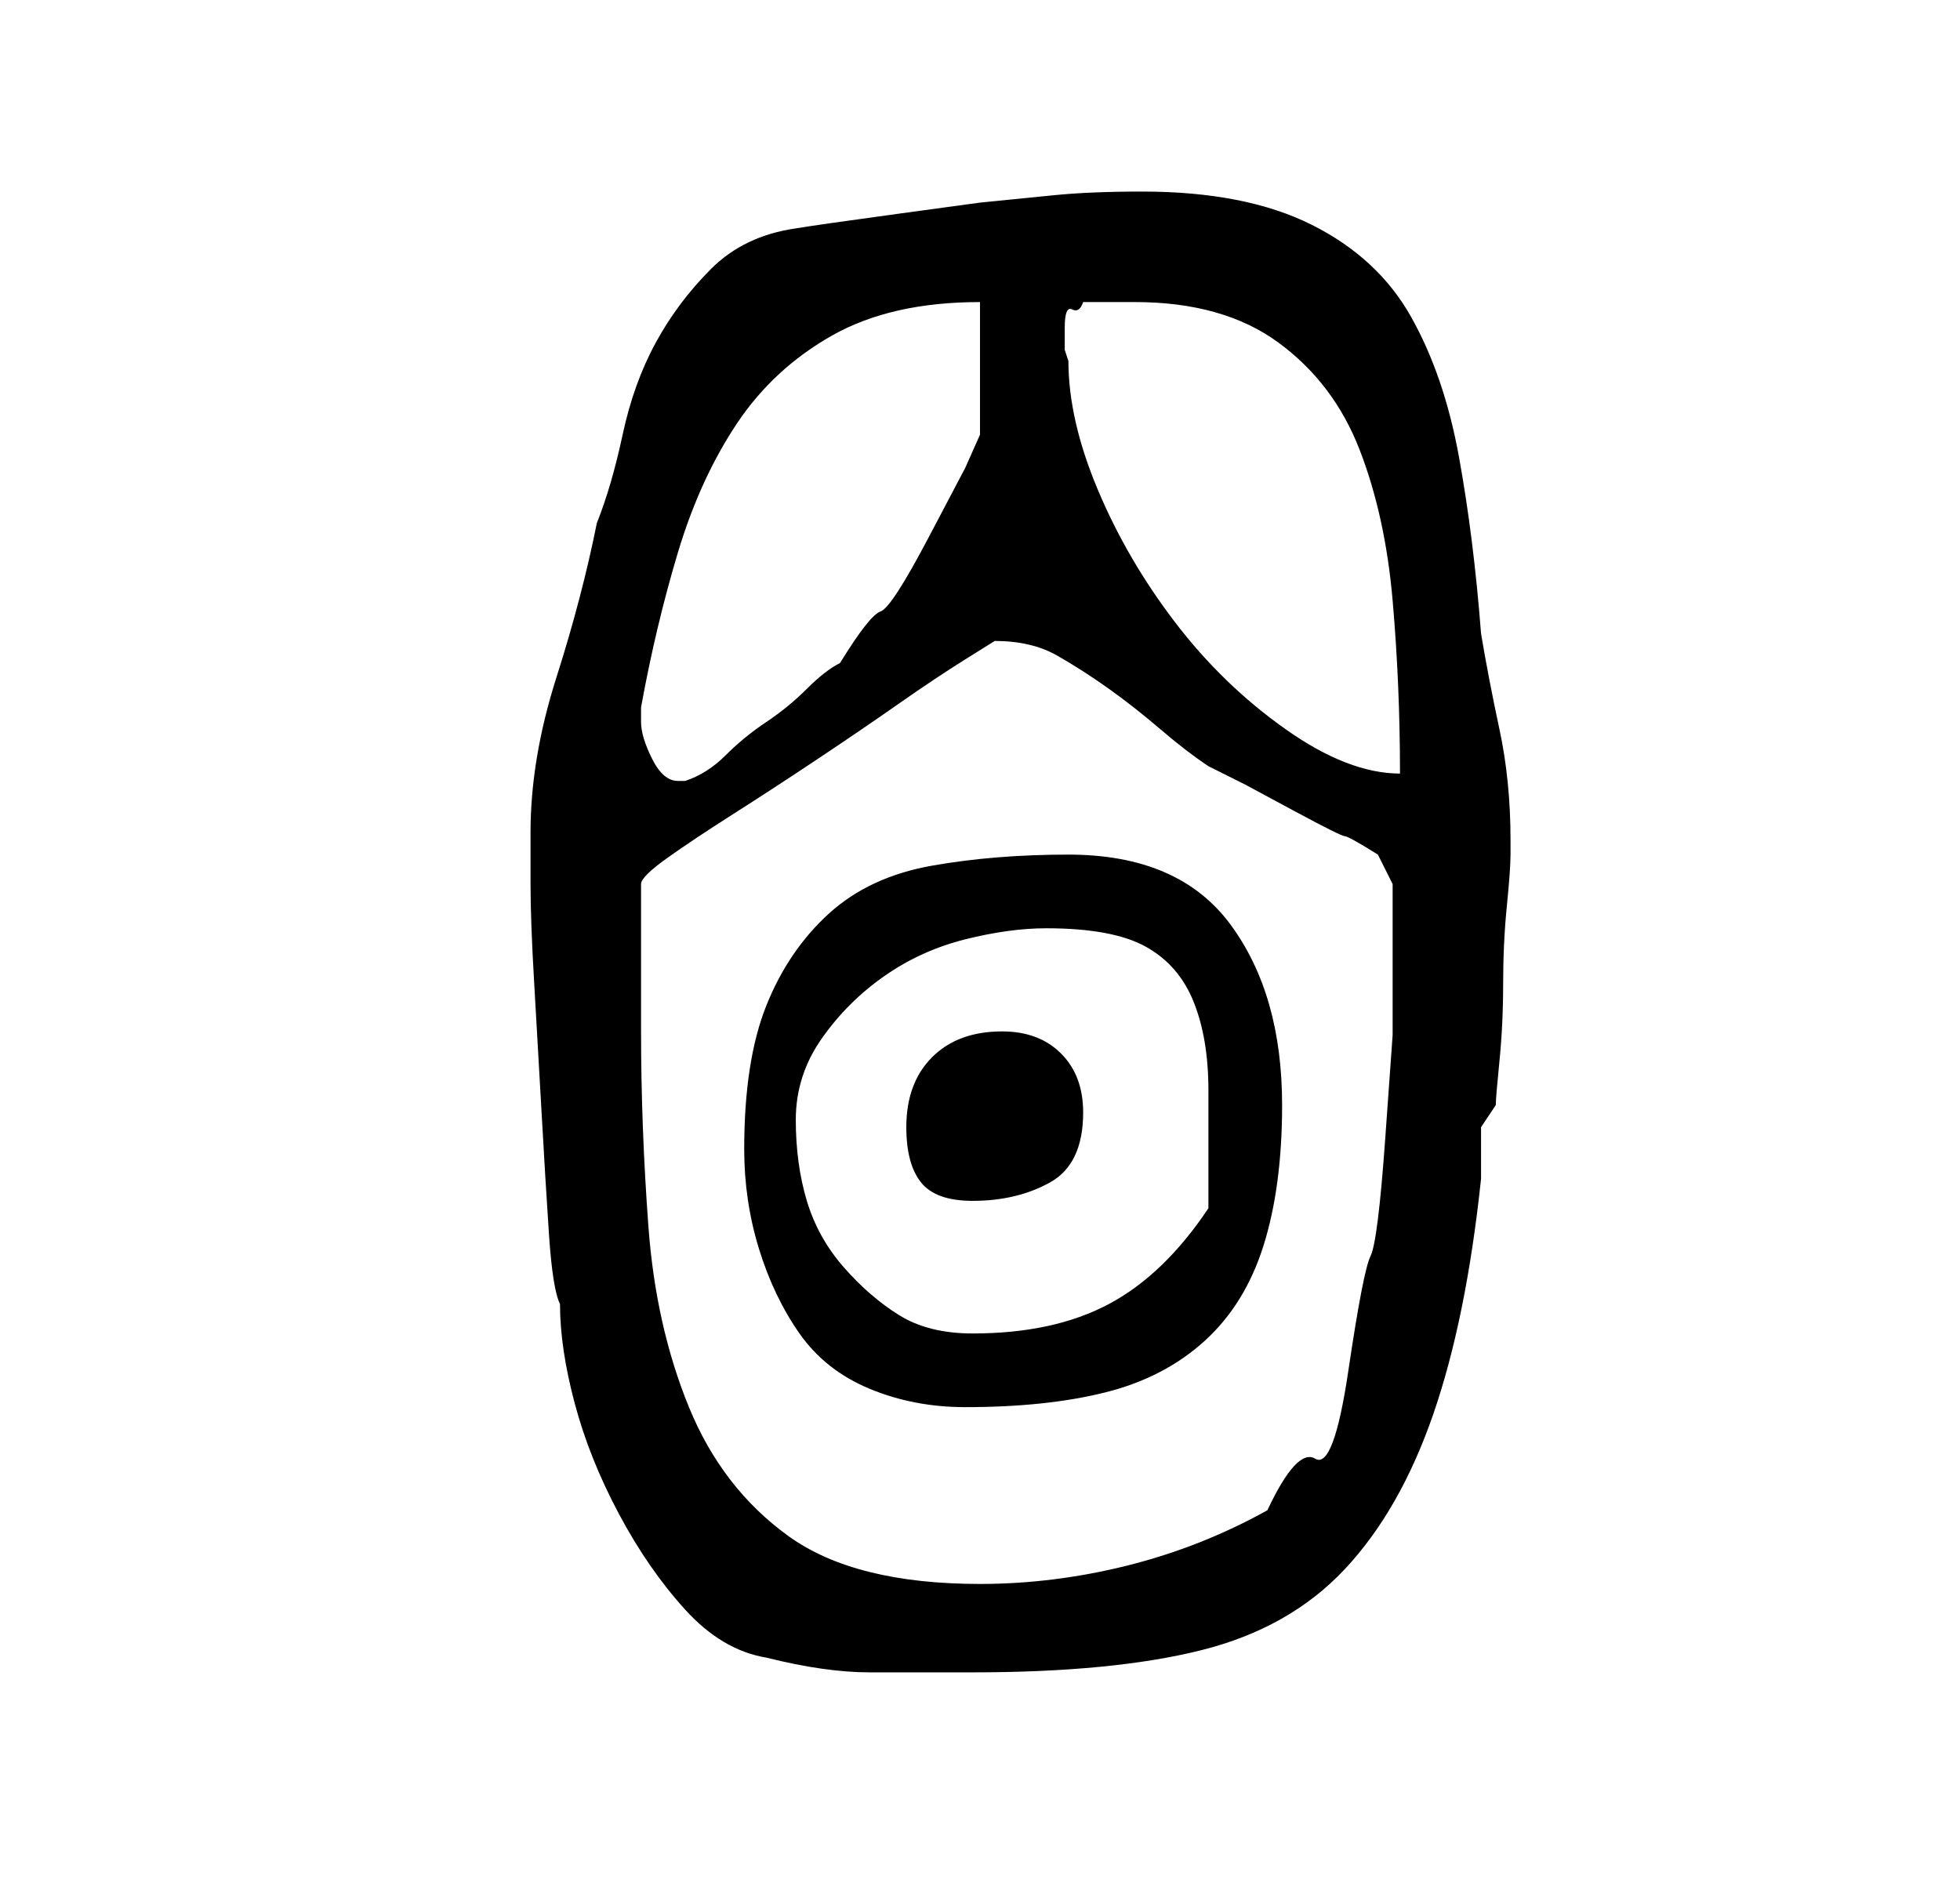 <?xml version="1.0" standalone="no"?>
<!DOCTYPE svg PUBLIC "-//W3C//DTD SVG 1.1//EN" "http://www.w3.org/Graphics/SVG/1.1/DTD/svg11.dtd" >
<svg xmlns="http://www.w3.org/2000/svg" xmlns:xlink="http://www.w3.org/1999/xlink" version="1.1" viewBox="-10 0 266 256">
   <path fill="currentColor"
d="M62 113v7q0 5 0.5 13.5t1 17.5t1 16.5t1.5 9.5q0 6 2 13.5t6 15t9 13t11 6.5q8 2 14 2h14q19 0 31 -3t19.5 -11t12 -21t6.5 -32v-2.5v-2.5v-2t2 -3q0 -1 0.5 -6t0.5 -10.5t0.5 -10.5t0.5 -7v-2q0 -8 -1.5 -15t-2.5 -13q-1 -13 -3 -24t-6.5 -19t-13.5 -12.5t-23 -4.5
q-7 0 -12 0.5l-10 1t-11 1.5t-14 2q-7 1 -11.5 5.5t-7.5 10t-4.5 12.5t-3.5 12q-2 10 -5.5 21t-3.5 21zM77 140v-20q0 -1 3.5 -3.5t9 -6t11.5 -7.5t11 -7.5t9 -6l4 -2.5q5 0 8.5 2t7 4.5t7 5.5t6.5 5l5 2.5t6.5 3.5t7 3.5t4.5 2.5l2 4v1.5v3.5v3v3v9.5t-1 14t-2 16t-3 15.5
t-4.5 12t-6.5 7q-9 5 -19 7.5t-20 2.5q-17 0 -26 -6.5t-13.5 -17.5t-5.5 -24.5t-1 -26.5zM91 156q0 7 2 13.5t5.5 11.5t9.5 7.5t13 2.5q11 0 19 -2t13.5 -7t8 -13t2.5 -19q0 -15 -7 -24.5t-22 -9.5q-10 0 -18.5 1.5t-14 6.5t-8.5 12.5t-3 19.5zM98 152q0 -6 3.5 -11
t8.5 -8.5t11 -5t11 -1.5q9 0 13.5 2.5t6.5 7.5t2 12v15v1q-6 9 -13.5 13t-18.5 4q-6 0 -10 -2.5t-7.5 -6.5t-5 -9t-1.5 -11zM113 153q0 5 2 7.5t7 2.5q6 0 10.5 -2.5t4.5 -9.5q0 -5 -3 -8t-8 -3q-6 0 -9.5 3.5t-3.5 9.5zM77 98v-2q2 -11 5 -21t8 -17.5t13 -12t20 -4.5v18
l-2 4.5t-5 9.5t-6.5 10t-5.5 7q-2 1 -4.5 3.5t-5.5 4.5t-5.5 4.5t-5.5 3.5h-0.5h-0.5q-2 0 -3.5 -3t-1.5 -5zM135 49l-0.5 -1.5t0 -3t1 -2.5t1.5 -1h3.5h3.5q12 0 19.5 5.5t11 14.5t4.5 20.5t1 23.5q-7 0 -15.5 -6t-15 -14.5t-10.5 -18t-4 -17.5z" />
</svg>
